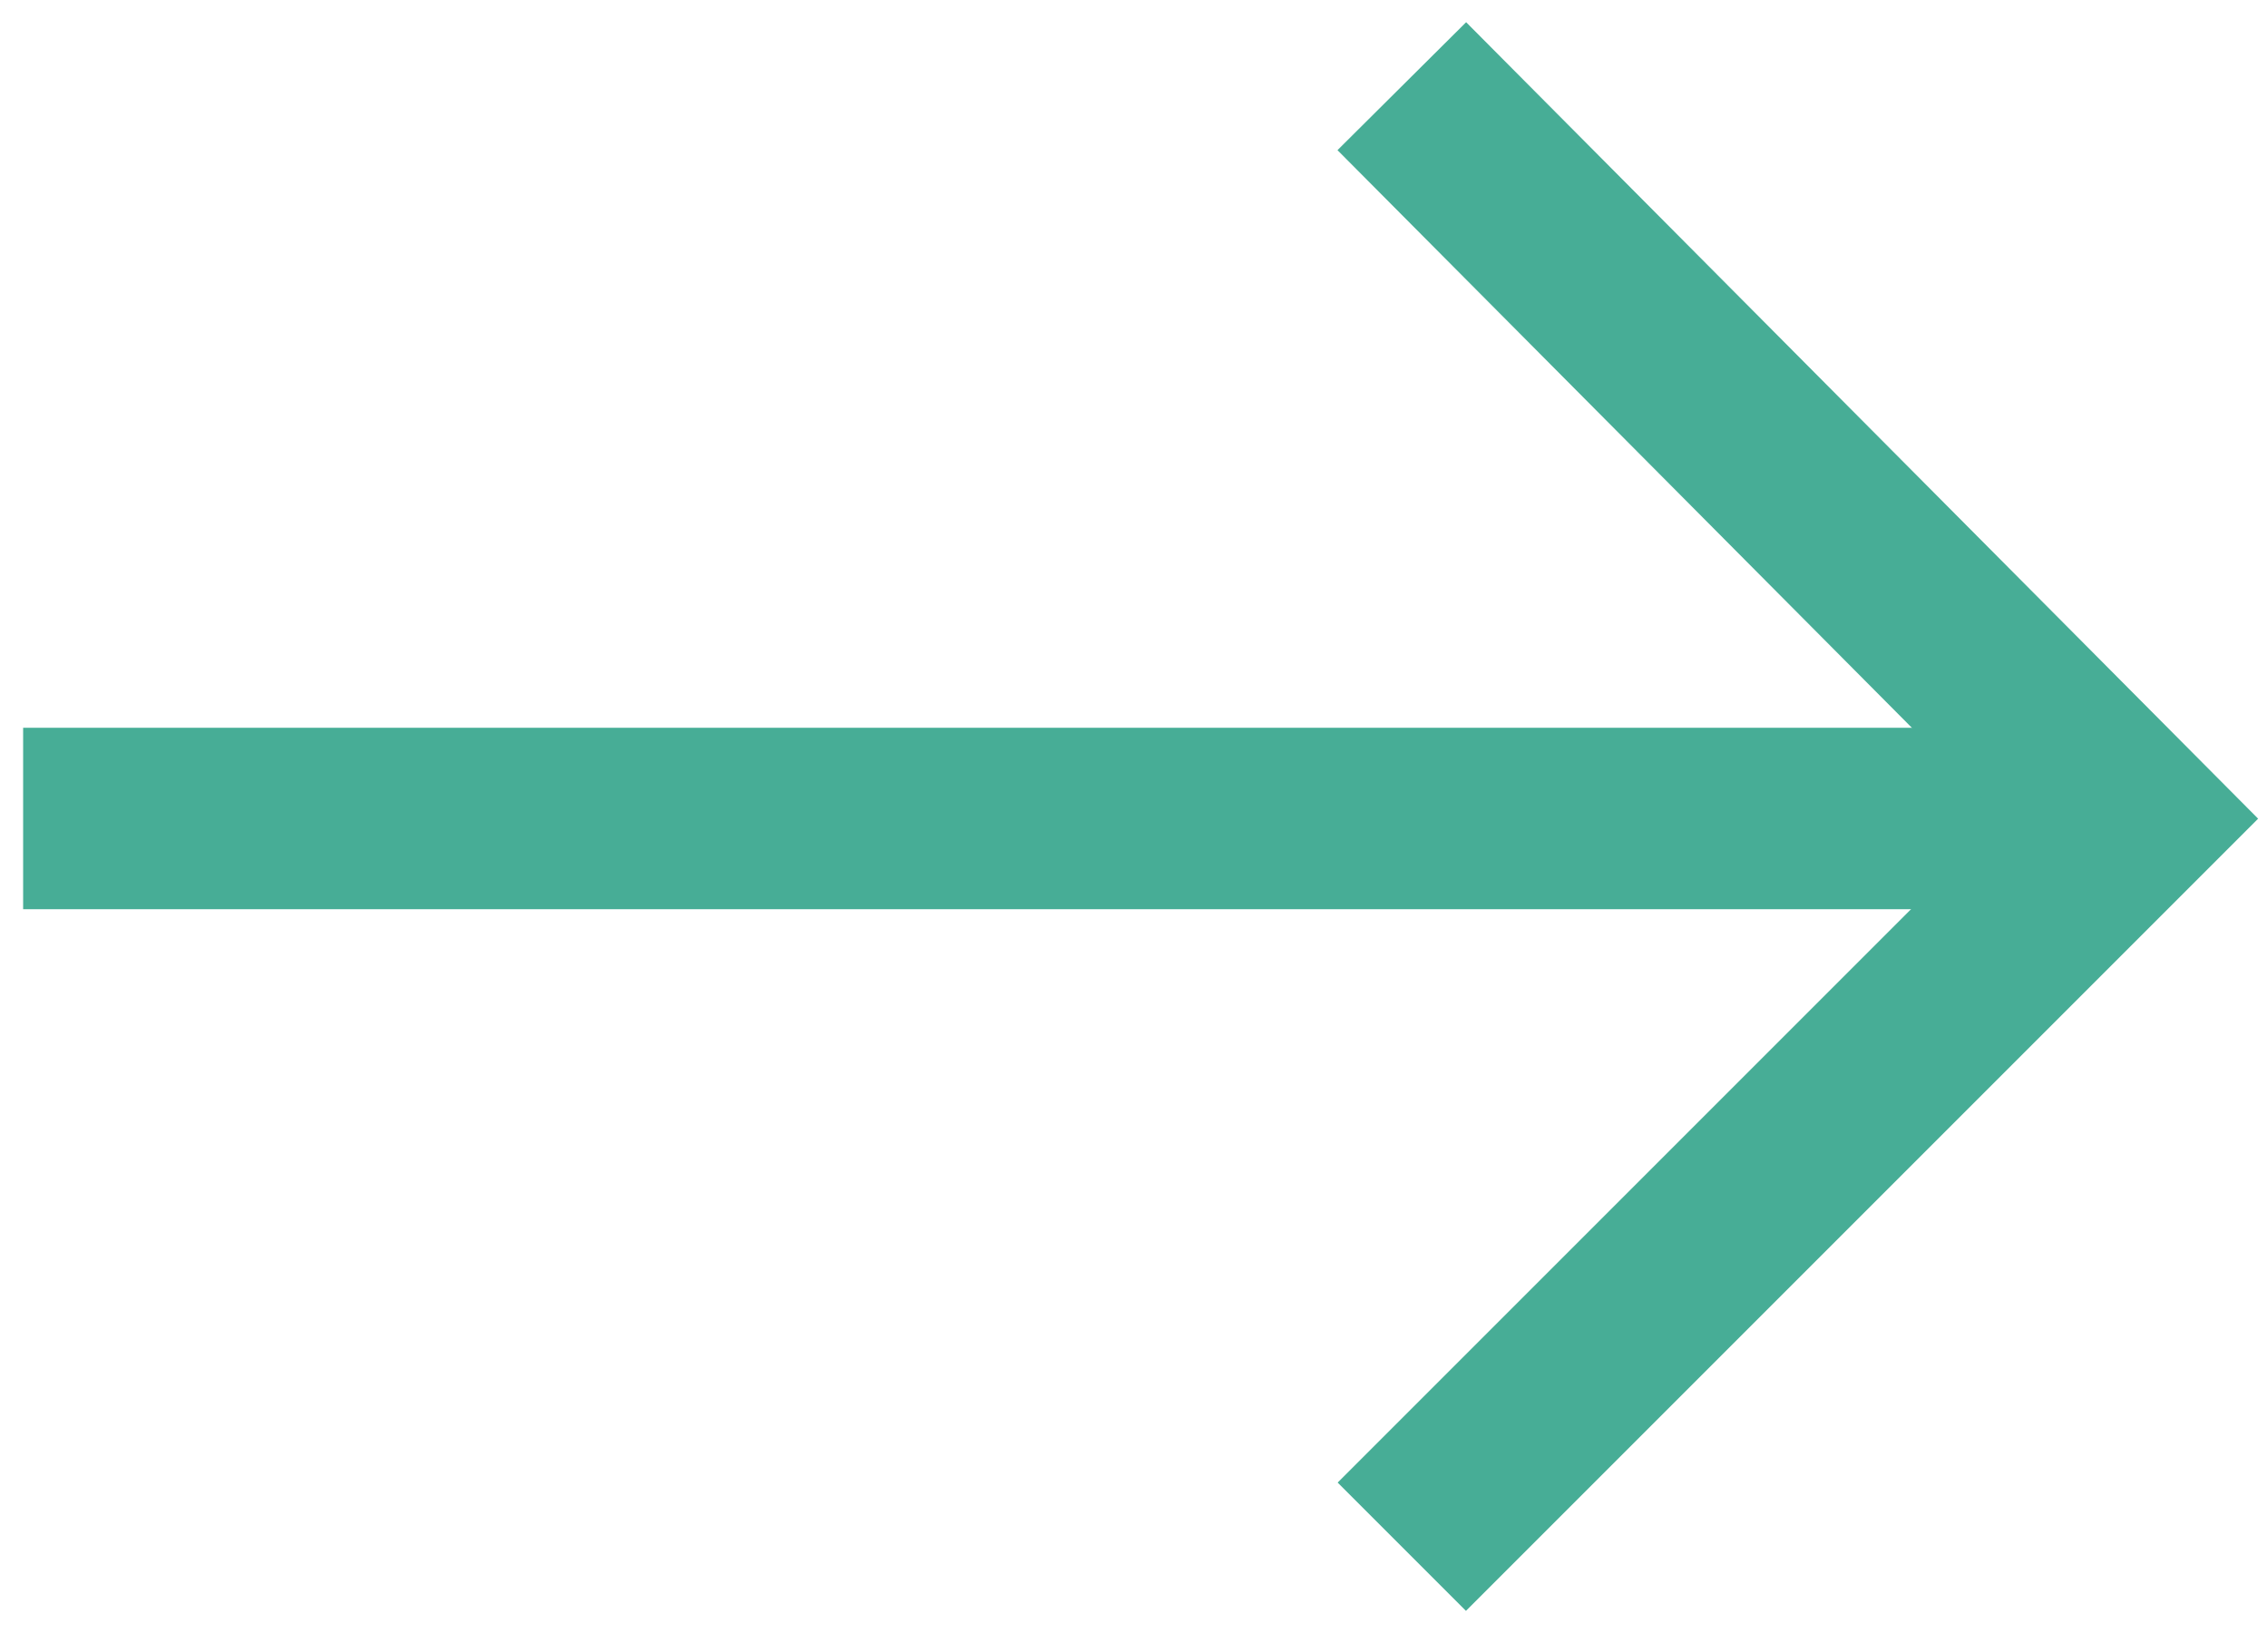 <svg width="25" height="18" viewBox="0 0 25 18" fill="none" xmlns="http://www.w3.org/2000/svg">
<path d="M0.255 9.022H23.479" stroke="#47AD96" stroke-width="2" stroke-miterlimit="10"/>
<path d="M15.452 0.95L23.479 9.022L15.452 17.049" stroke="#47AD96" stroke-width="2" stroke-miterlimit="10"/>
</svg>
